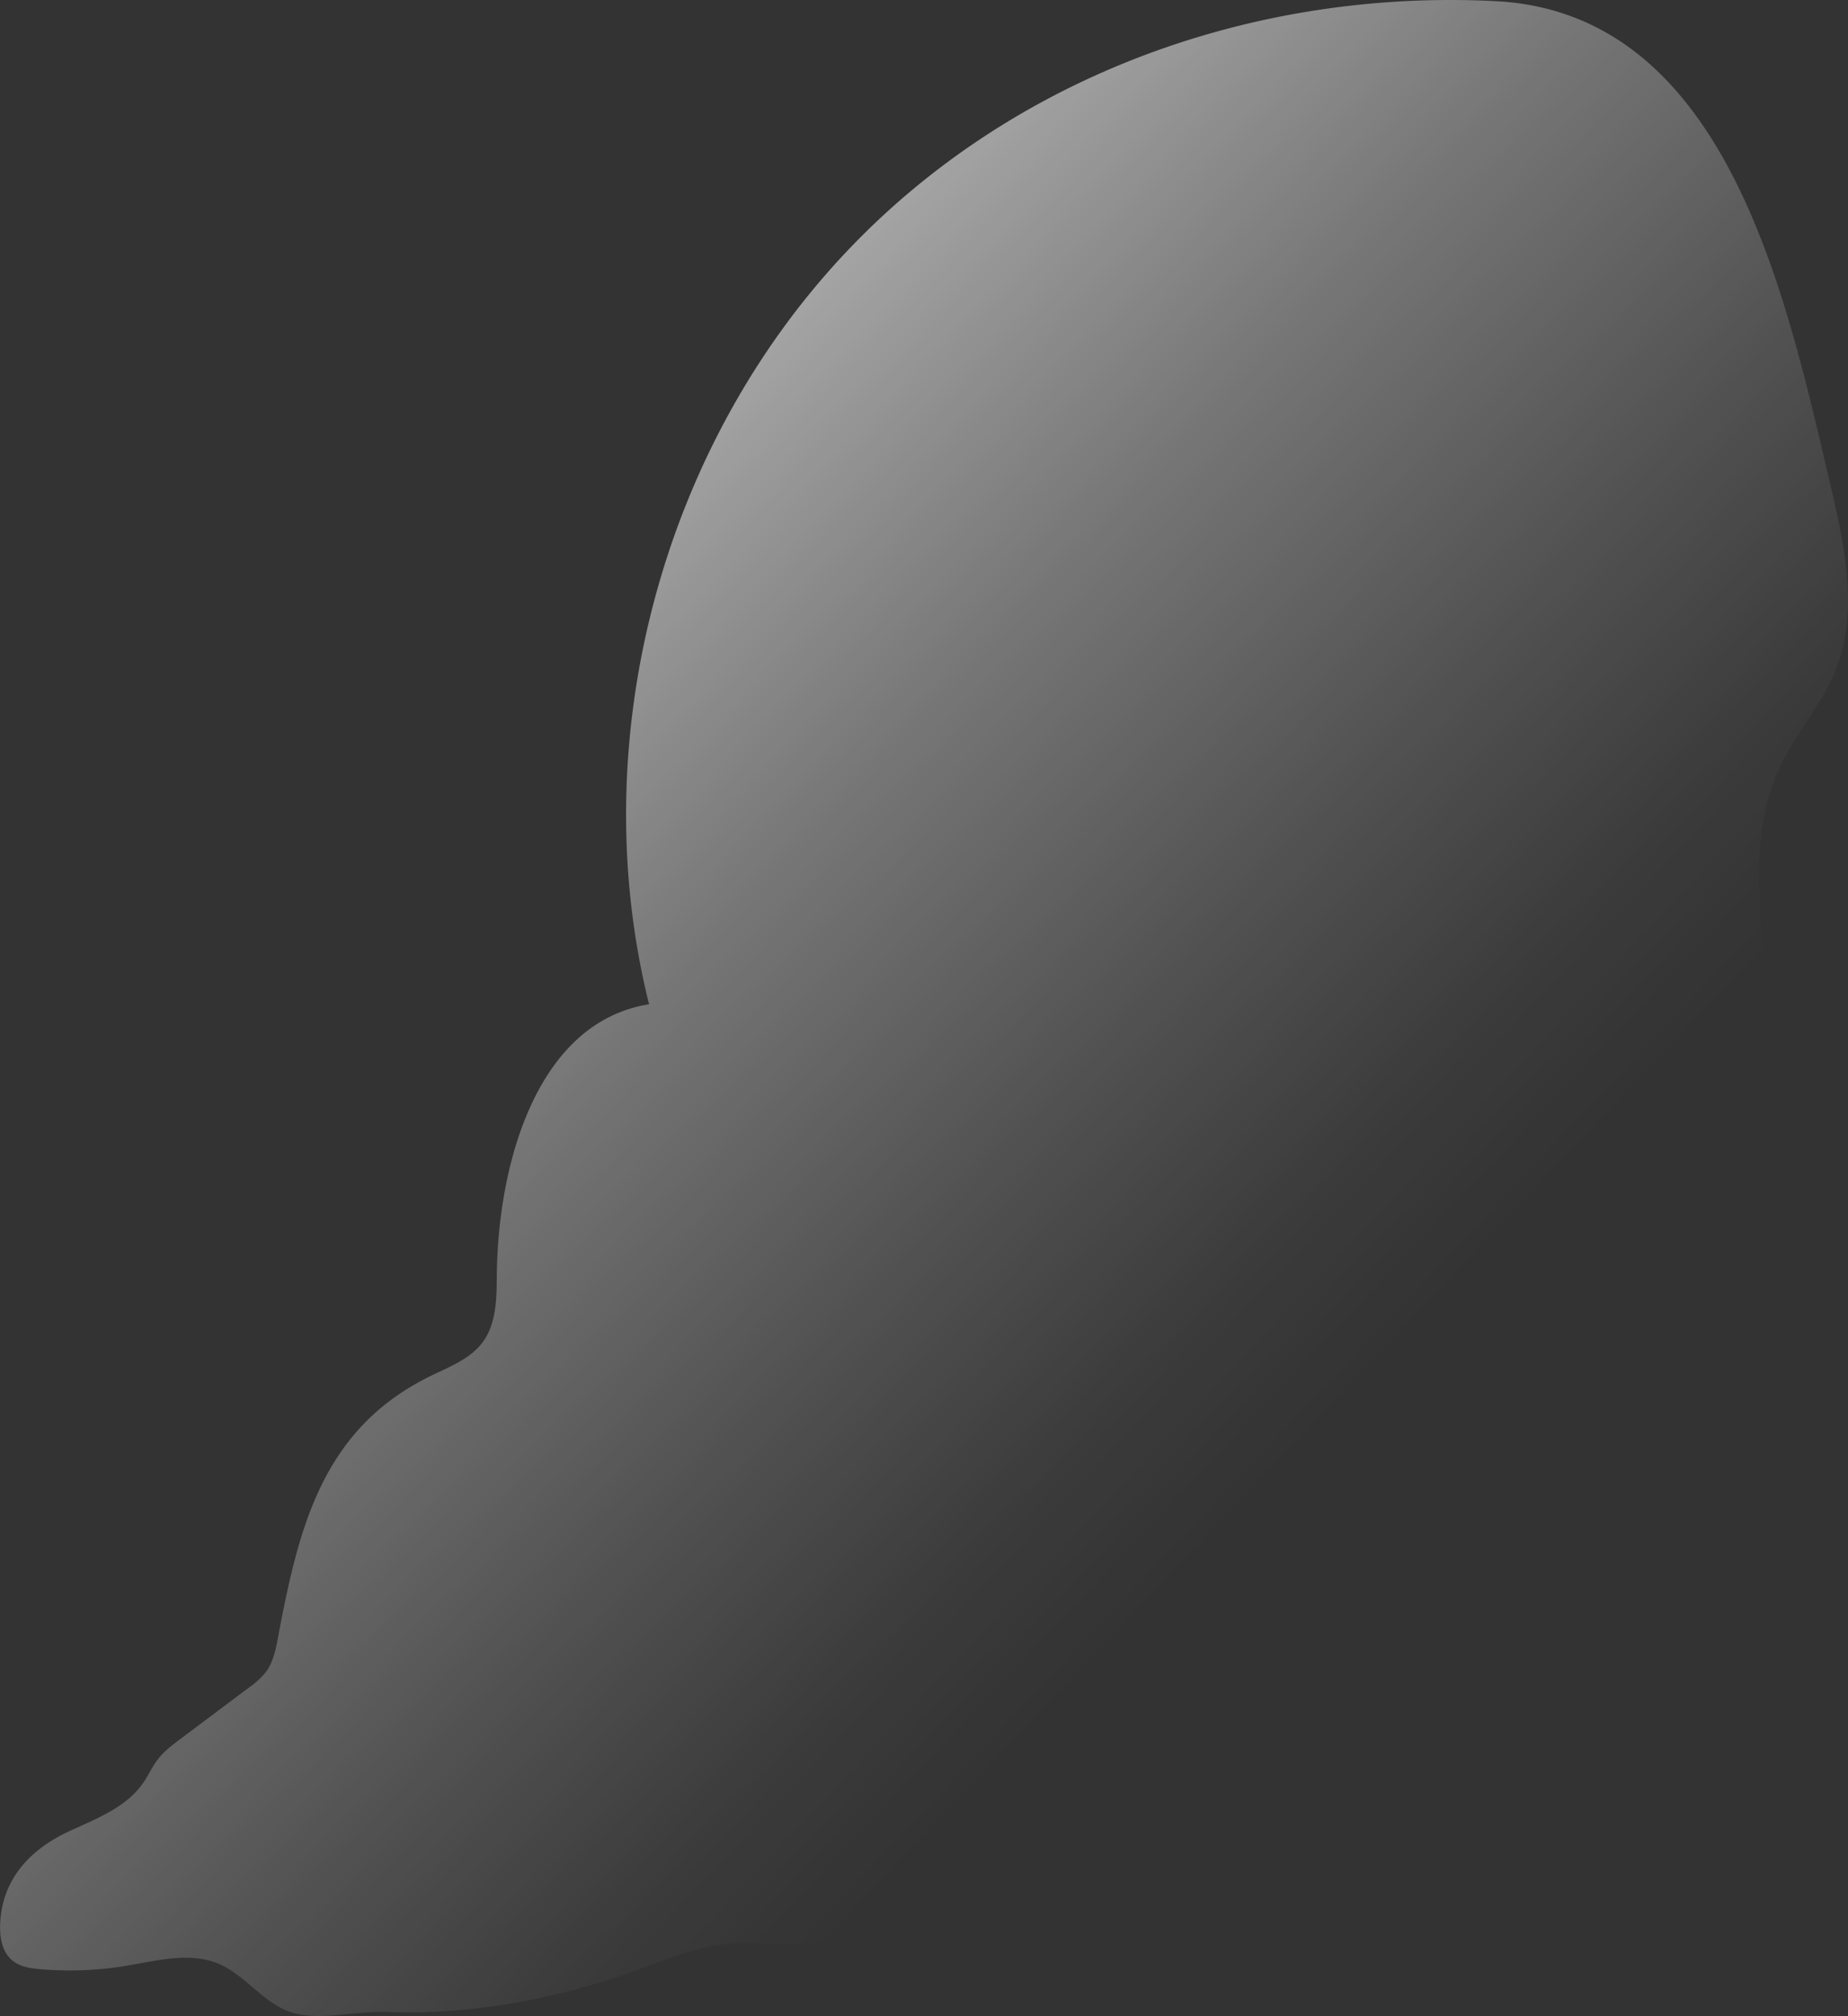 <svg id="Layer_1" data-name="Layer 1" xmlns="http://www.w3.org/2000/svg" xmlns:xlink="http://www.w3.org/1999/xlink" viewBox="0 0 688.67 751"><rect x="0" y="0" width="688.67" height="751" fill="#333333" stroke="none"/><defs><style>.cls-1{fill:url(#linear-gradient);}</style><linearGradient id="linear-gradient" x1="-7.04" y1="77.38" x2="482.88" y2="540.92" gradientUnits="userSpaceOnUse"><stop offset="0" stop-color="#fff"/><stop offset="0.08" stop-color="#fff" stop-opacity="0.89"/><stop offset="0.34" stop-color="#fff" stop-opacity="0.58"/><stop offset="0.57" stop-color="#fff" stop-opacity="0.33"/><stop offset="0.77" stop-color="#fff" stop-opacity="0.15"/><stop offset="0.91" stop-color="#fff" stop-opacity="0.04"/><stop offset="1" stop-color="#fff" stop-opacity="0"/></linearGradient></defs><path class="cls-1" d="M315.88,93.3c-69.56,73.2-98.45,182.79-74,280.77-41.64,6.65-56.35,59-56.74,101.13-.08,8.59-.16,17.86-5.28,24.76-4.56,6.15-12.15,9.06-19.05,12.4-40.92,19.84-49.56,56.89-57.29,98-.83,4.42-1.82,9-4.54,12.58a30.74,30.74,0,0,1-6.28,5.7l-25.35,19c-3.09,2.32-6.22,4.68-8.57,7.74-2.11,2.74-3.51,6-5.48,8.79-6.38,9.2-17.63,13.34-27.77,18.06-12.82,6-23,15.72-25.1,30.35-.9,6.4-.63,14,4.5,17.92,2.87,2.2,6.64,2.73,10.24,3a128.1,128.1,0,0,0,31.72-1.25c11.51-1.89,23.7-5.29,34.46-.82,10.36,4.31,16.85,15.07,27.76,18.29,10.34,3.06,23.74-.74,34.74-.29,29.91,1.22,61.62-4.44,89.82-14.3,12.07-4.21,23.95-9.52,36.66-10.93,9.75-1.07,19.6.2,29.4-.12,46.4-1.51,84.6-38.22,107.62-78.54,3.9-6.83,8-14.31,15.2-17.52,6.82-3.05,14.69-1.48,22-.08a358,358,0,0,0,99.16,4.78c12.12-1.11,24.6-3,34.92-9.44,10.49-6.57,17.69-17.2,24.06-27.81a395.24,395.24,0,0,0,55.13-228c-1.83-27.58-6.32-56.74,5.46-81.75,5.89-12.5,15.52-23.05,20.69-35.86,8.79-21.75,3.53-46.35-1.84-69.19C665.55,110.2,643.56,4.82,557.31.43,467.87-4.13,378.14,27.78,315.88,93.3Z"/></svg>